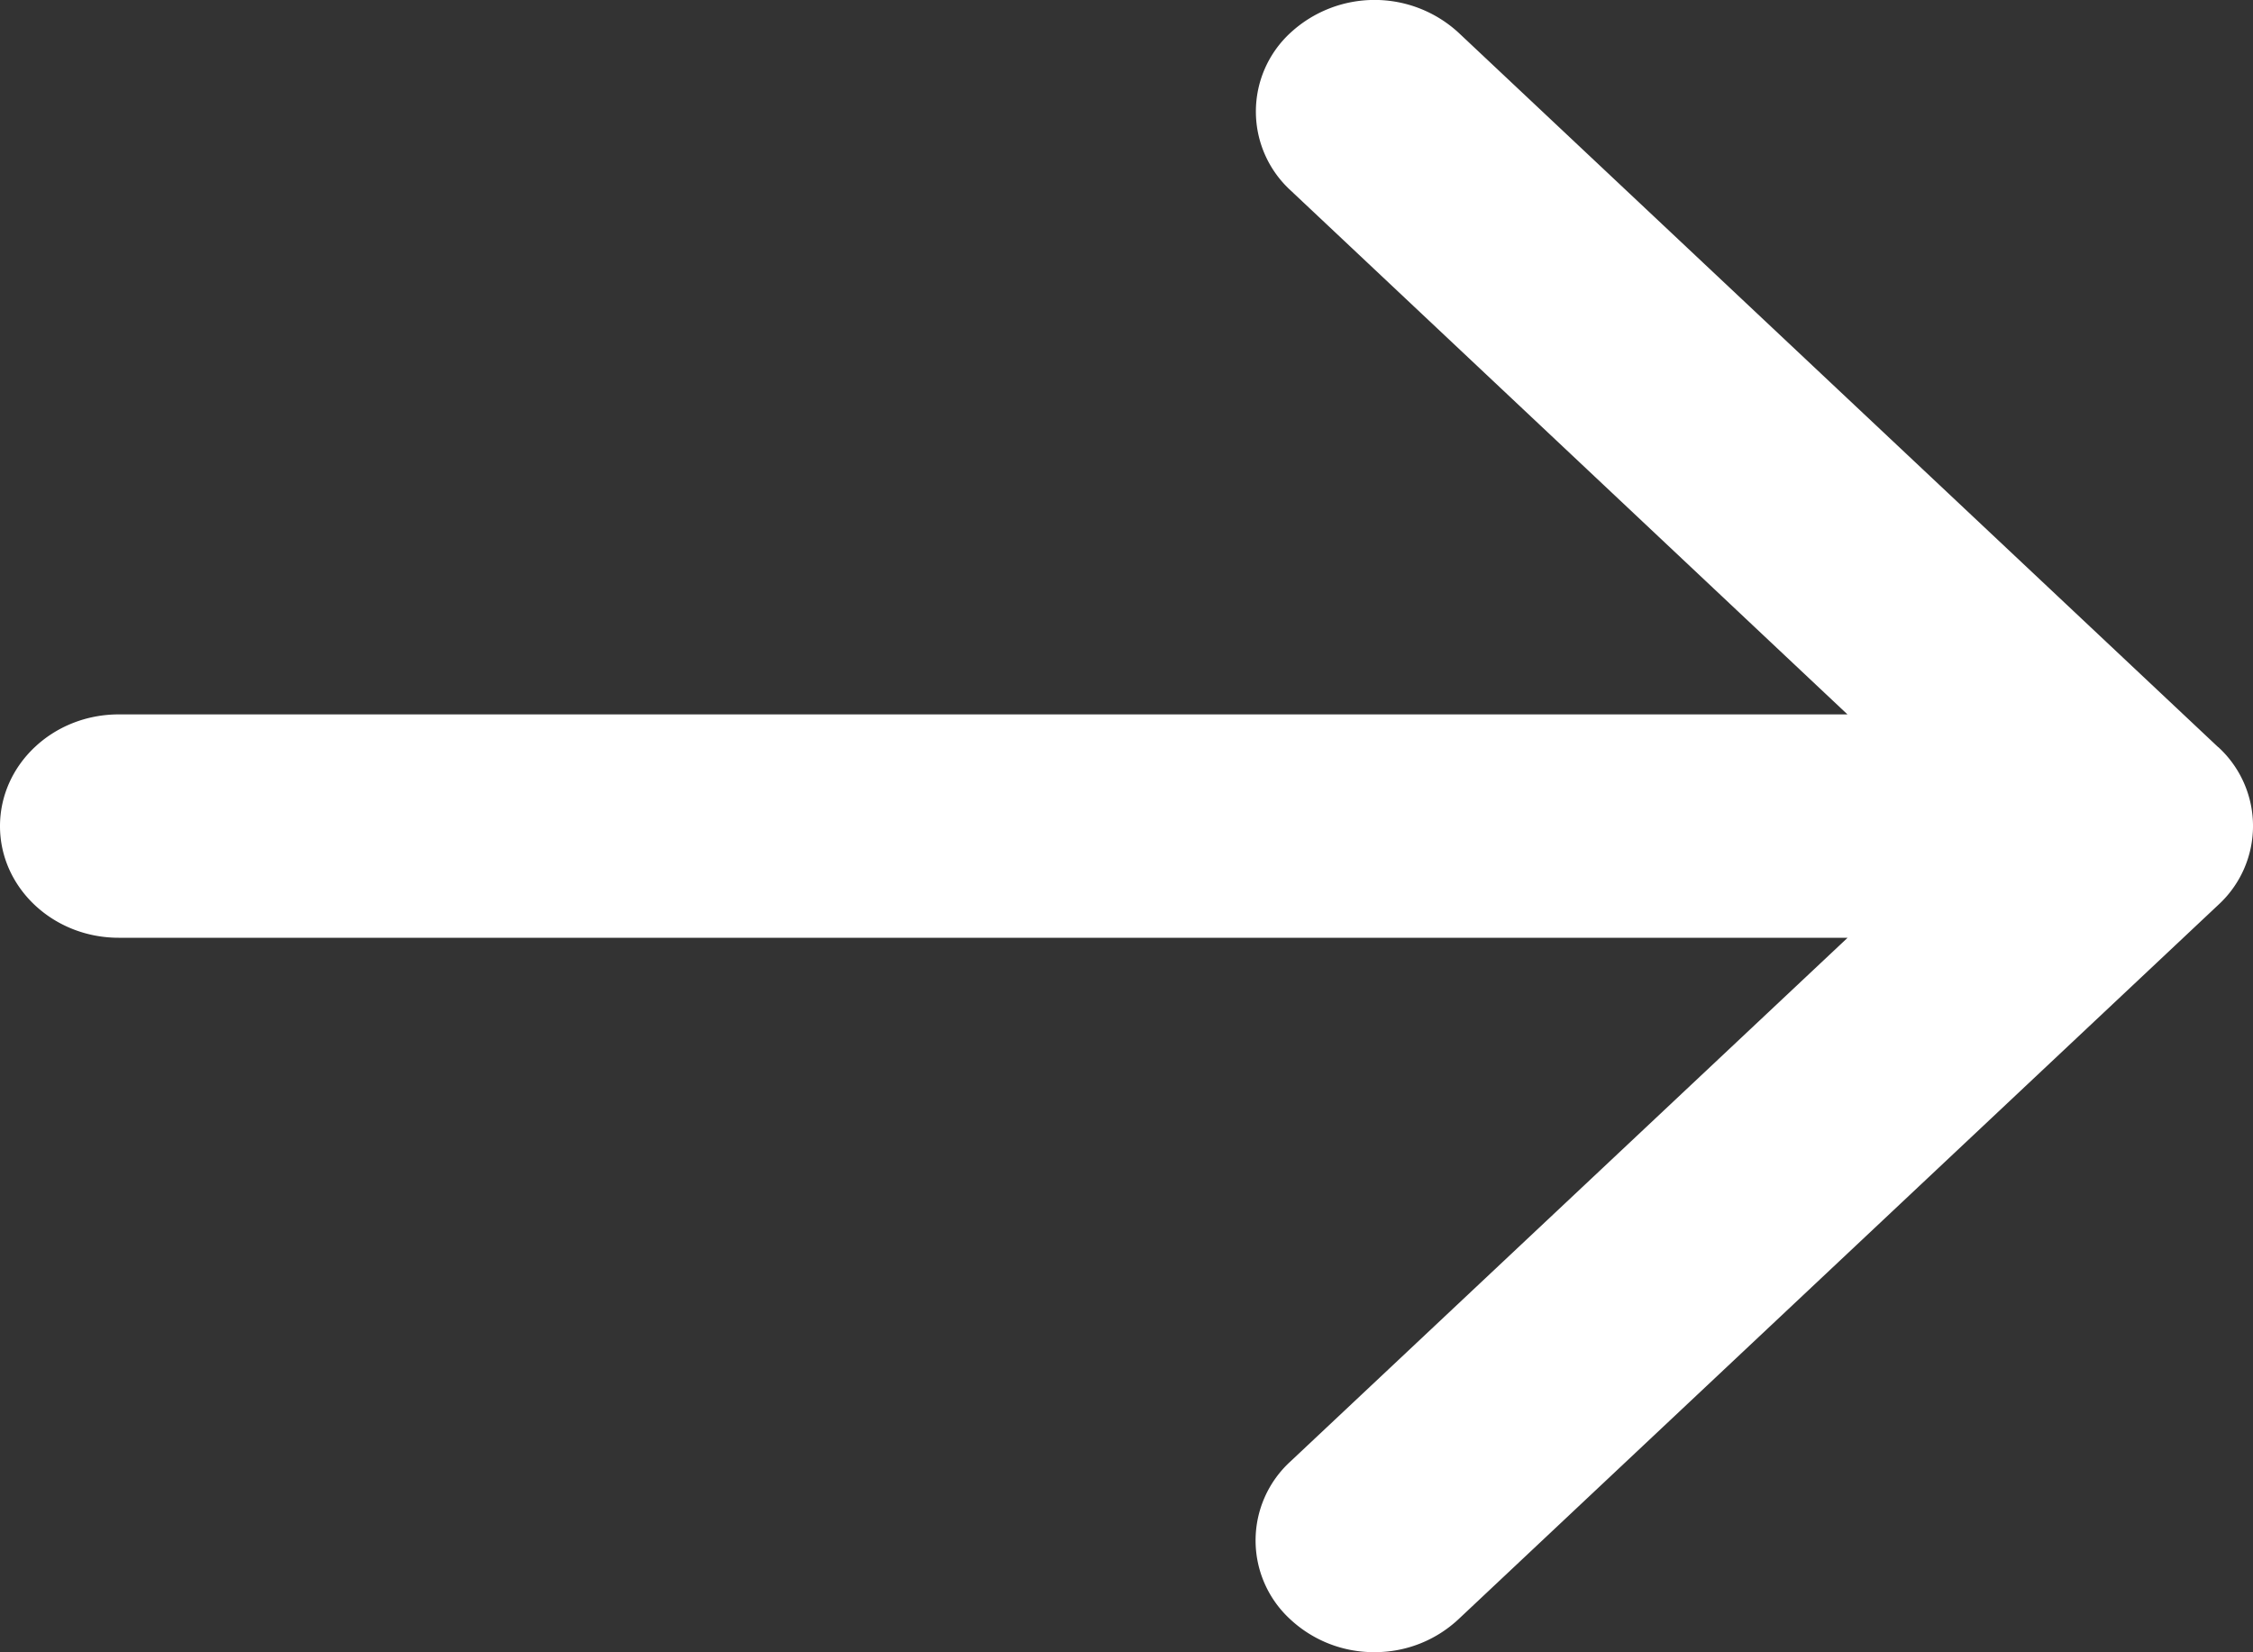 <svg xmlns="http://www.w3.org/2000/svg" width="15" height="11" viewBox="0 0 15 11"><rect x="0" y="0" width="15" height="11" fill="#333333" stroke="none"/><g><g><path fill="#fff" d="M14.768 4.974L9.71.217a.826.826 0 0 0-1.117 0 .712.712 0 0 0 0 1.051L12.3 4.756H.791C.353 4.756 0 5.09 0 5.5c0 .41.354.743.79.743h11.511L8.591 9.73a.712.712 0 0 0 0 1.051.815.815 0 0 0 .56.218.814.814 0 0 0 .558-.218l5.06-4.757a.712.712 0 0 0 0-1.05z"/></g></g></svg>